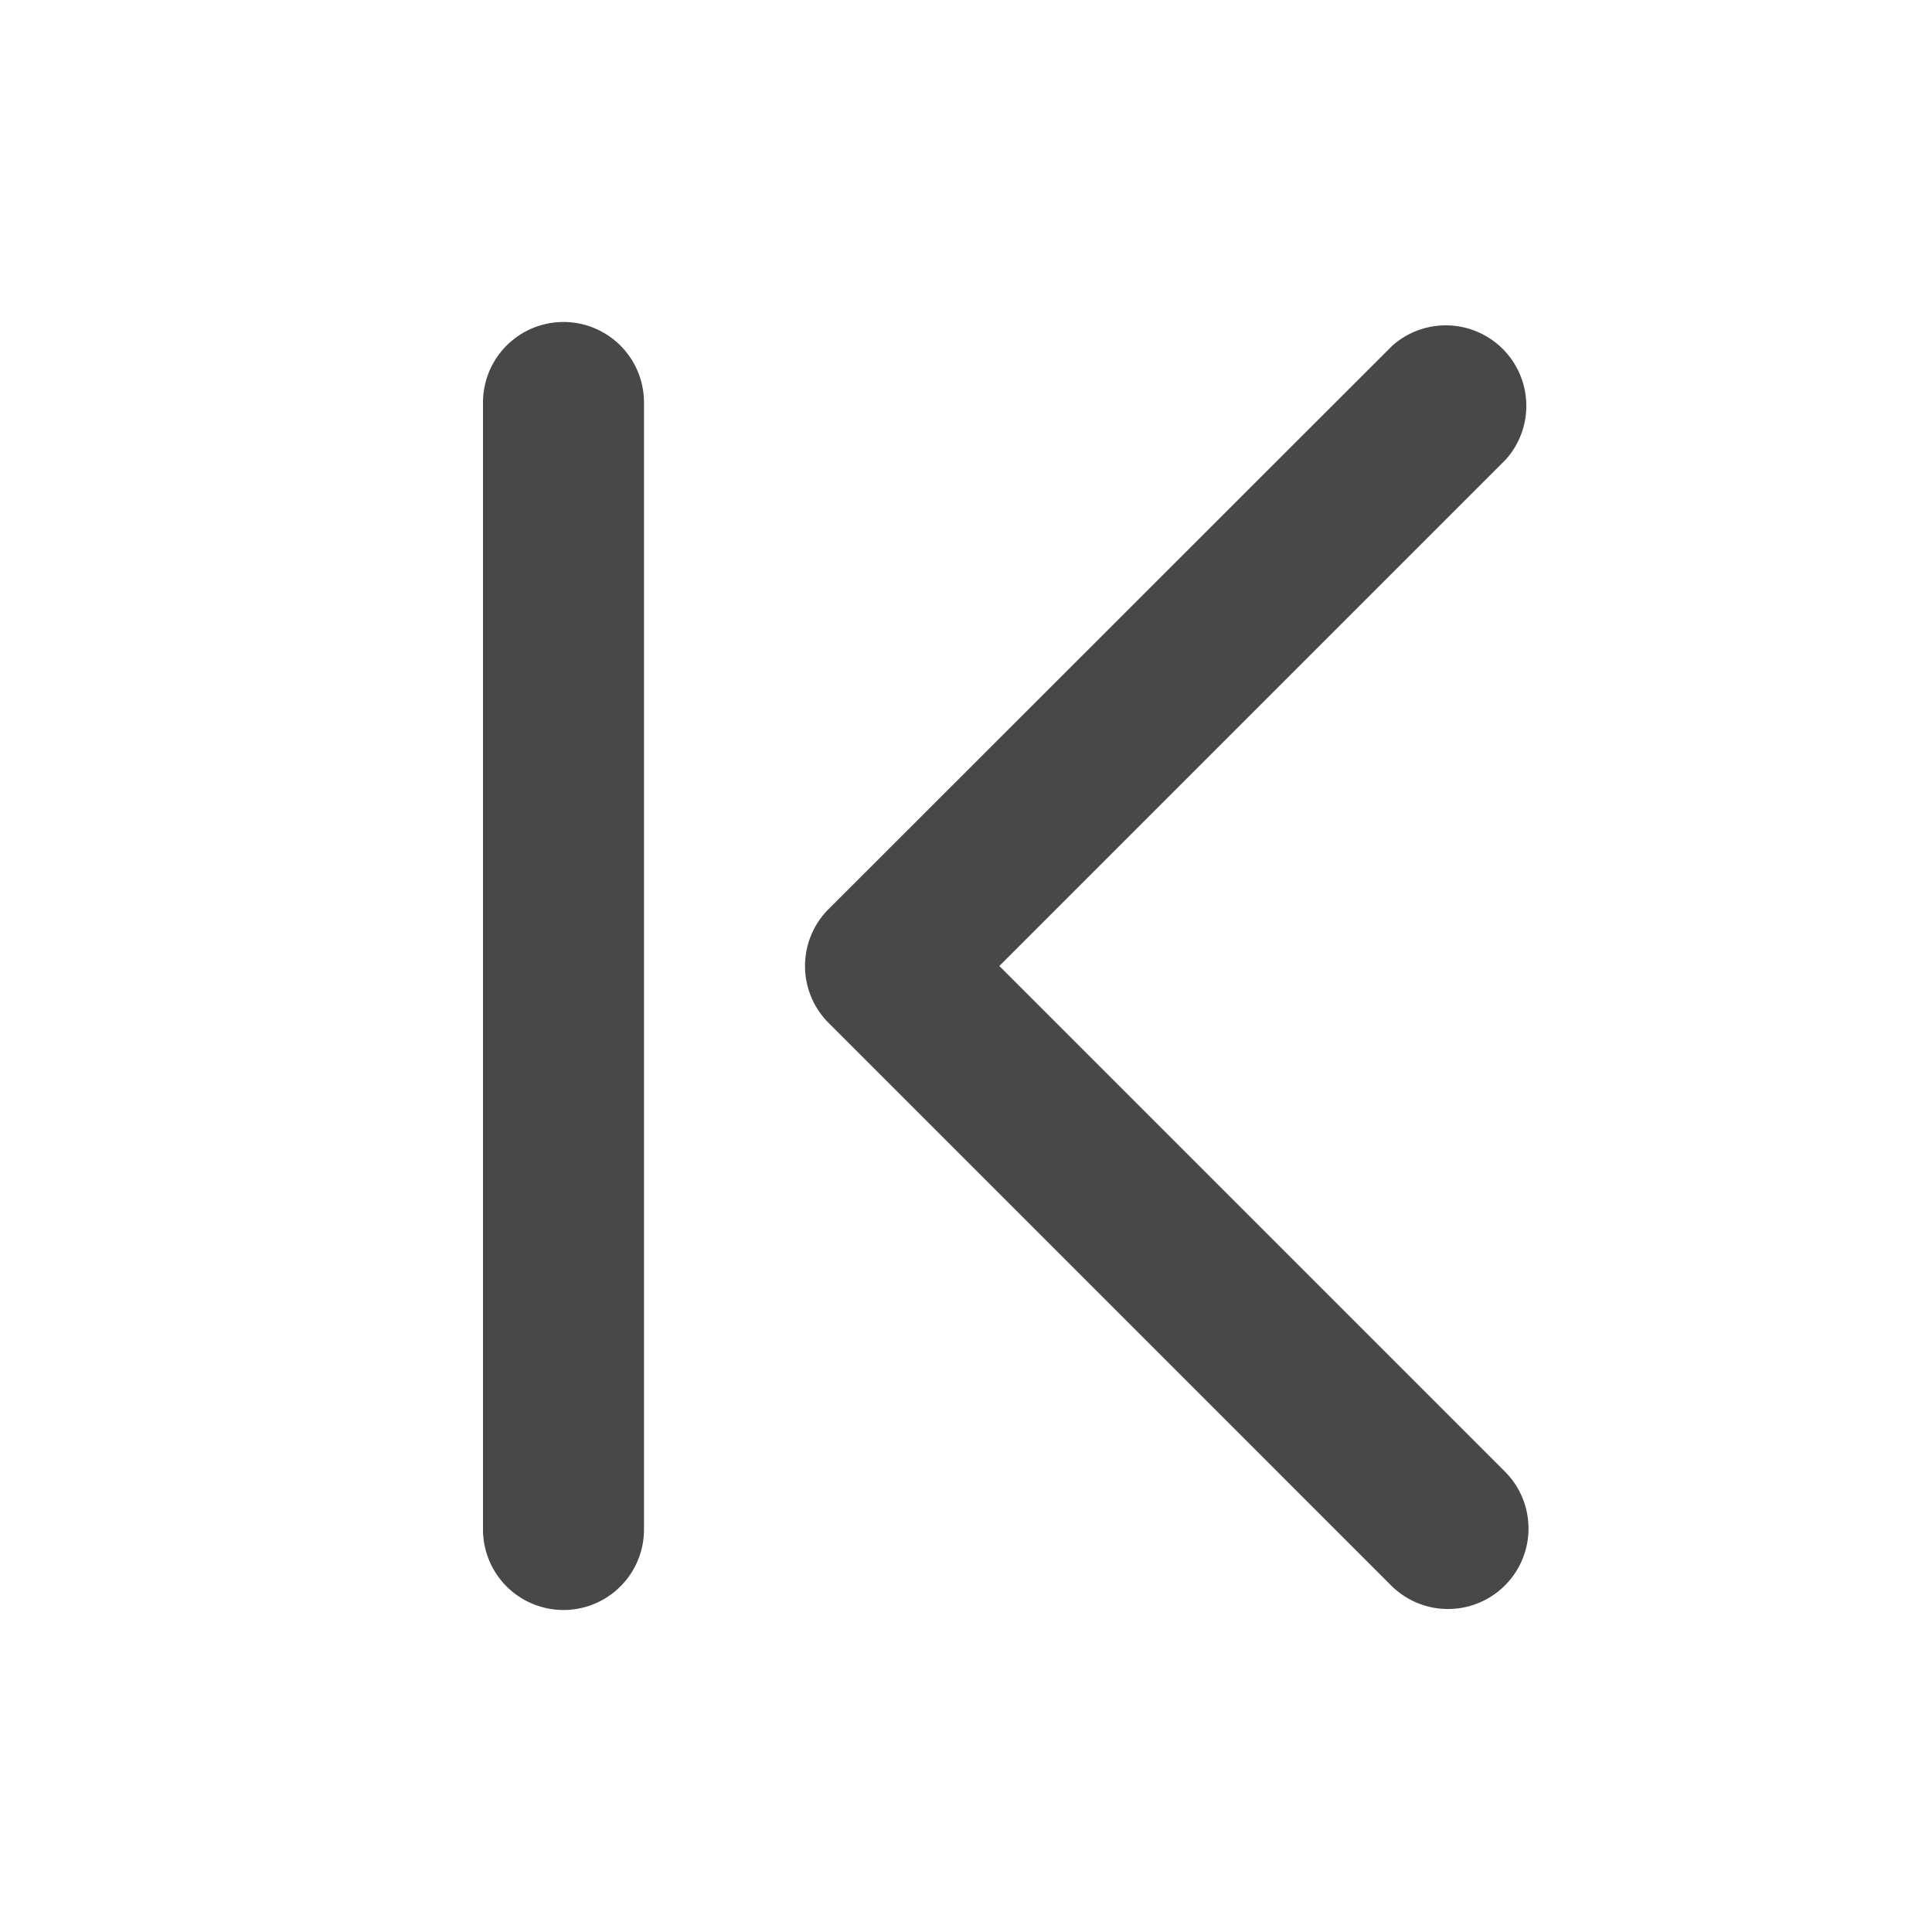 <svg xmlns="http://www.w3.org/2000/svg" viewBox="0 0 24 24">
  <defs>
    <style id="current-color-scheme" type="text/css">
      .ColorScheme-Text { color: #484848 }
    </style>
  </defs>
  <g class="ColorScheme-Text" style="fill:currentColor" transform="translate(12,12)">
    <path d="m -1.707,-0.707 a 1,1 0 0 0 0,1.414 l 7,7 a 1,1 0 0 0 1.414,-1.414
             l -6.293,-6.293 6.293,-6.293 a 1,1 0 0 0 -1.414,-1.41"/>
    <path d="m -4,-7 a 1,1 0 0 0 -2,0 v 14 a 1,1 0 0 0 2,0"/>
  </g>
</svg>
